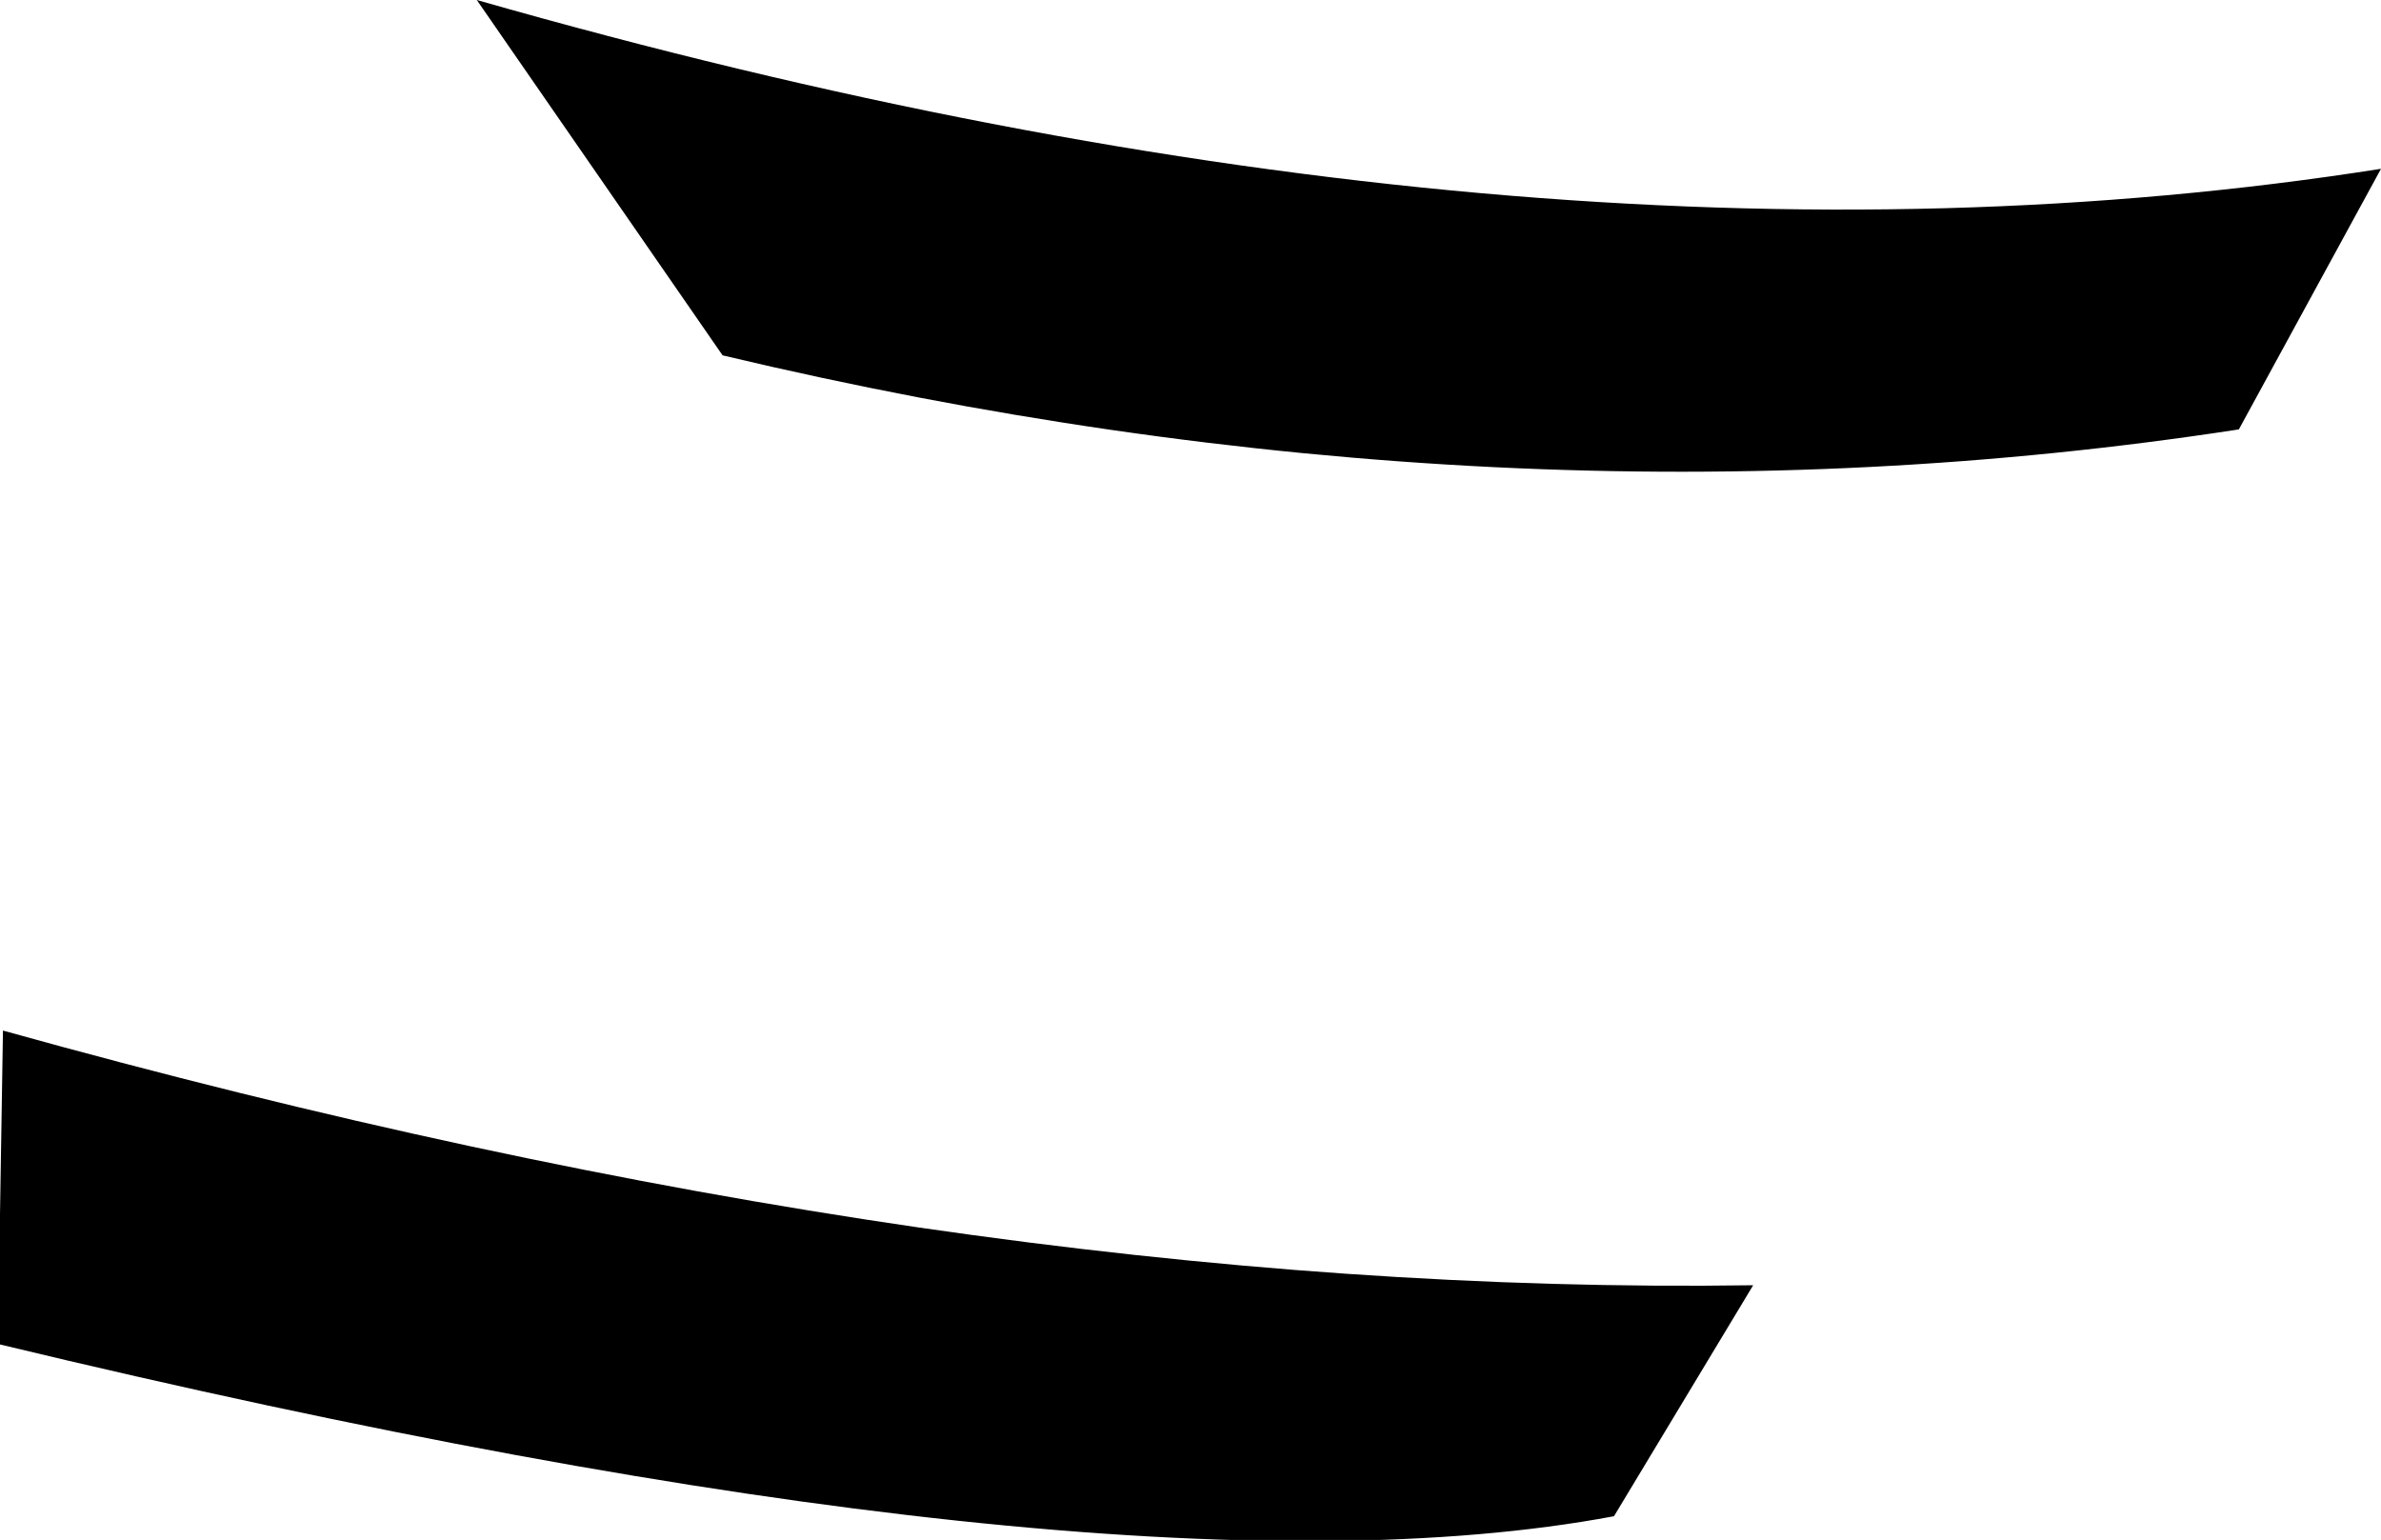 <?xml version="1.0" encoding="UTF-8" standalone="no"?>
<svg xmlns:xlink="http://www.w3.org/1999/xlink" height="26.0px" width="40.2px" xmlns="http://www.w3.org/2000/svg">
  <g transform="matrix(1.0, 0.0, 0.0, 1.0, -165.7, -328.15)">
    <path d="M203.5 335.4 Q191.15 337.3 177.9 334.15 L173.75 328.15 Q191.6 333.25 205.9 331.0 L203.5 335.4 M192.95 353.75 Q184.4 355.35 165.7 350.85 L165.7 348.65 165.75 345.55 Q181.9 350.05 195.3 349.85 L192.95 353.75" fill="#000000" fill-rule="evenodd" stroke="none"/>
  </g>
</svg>

